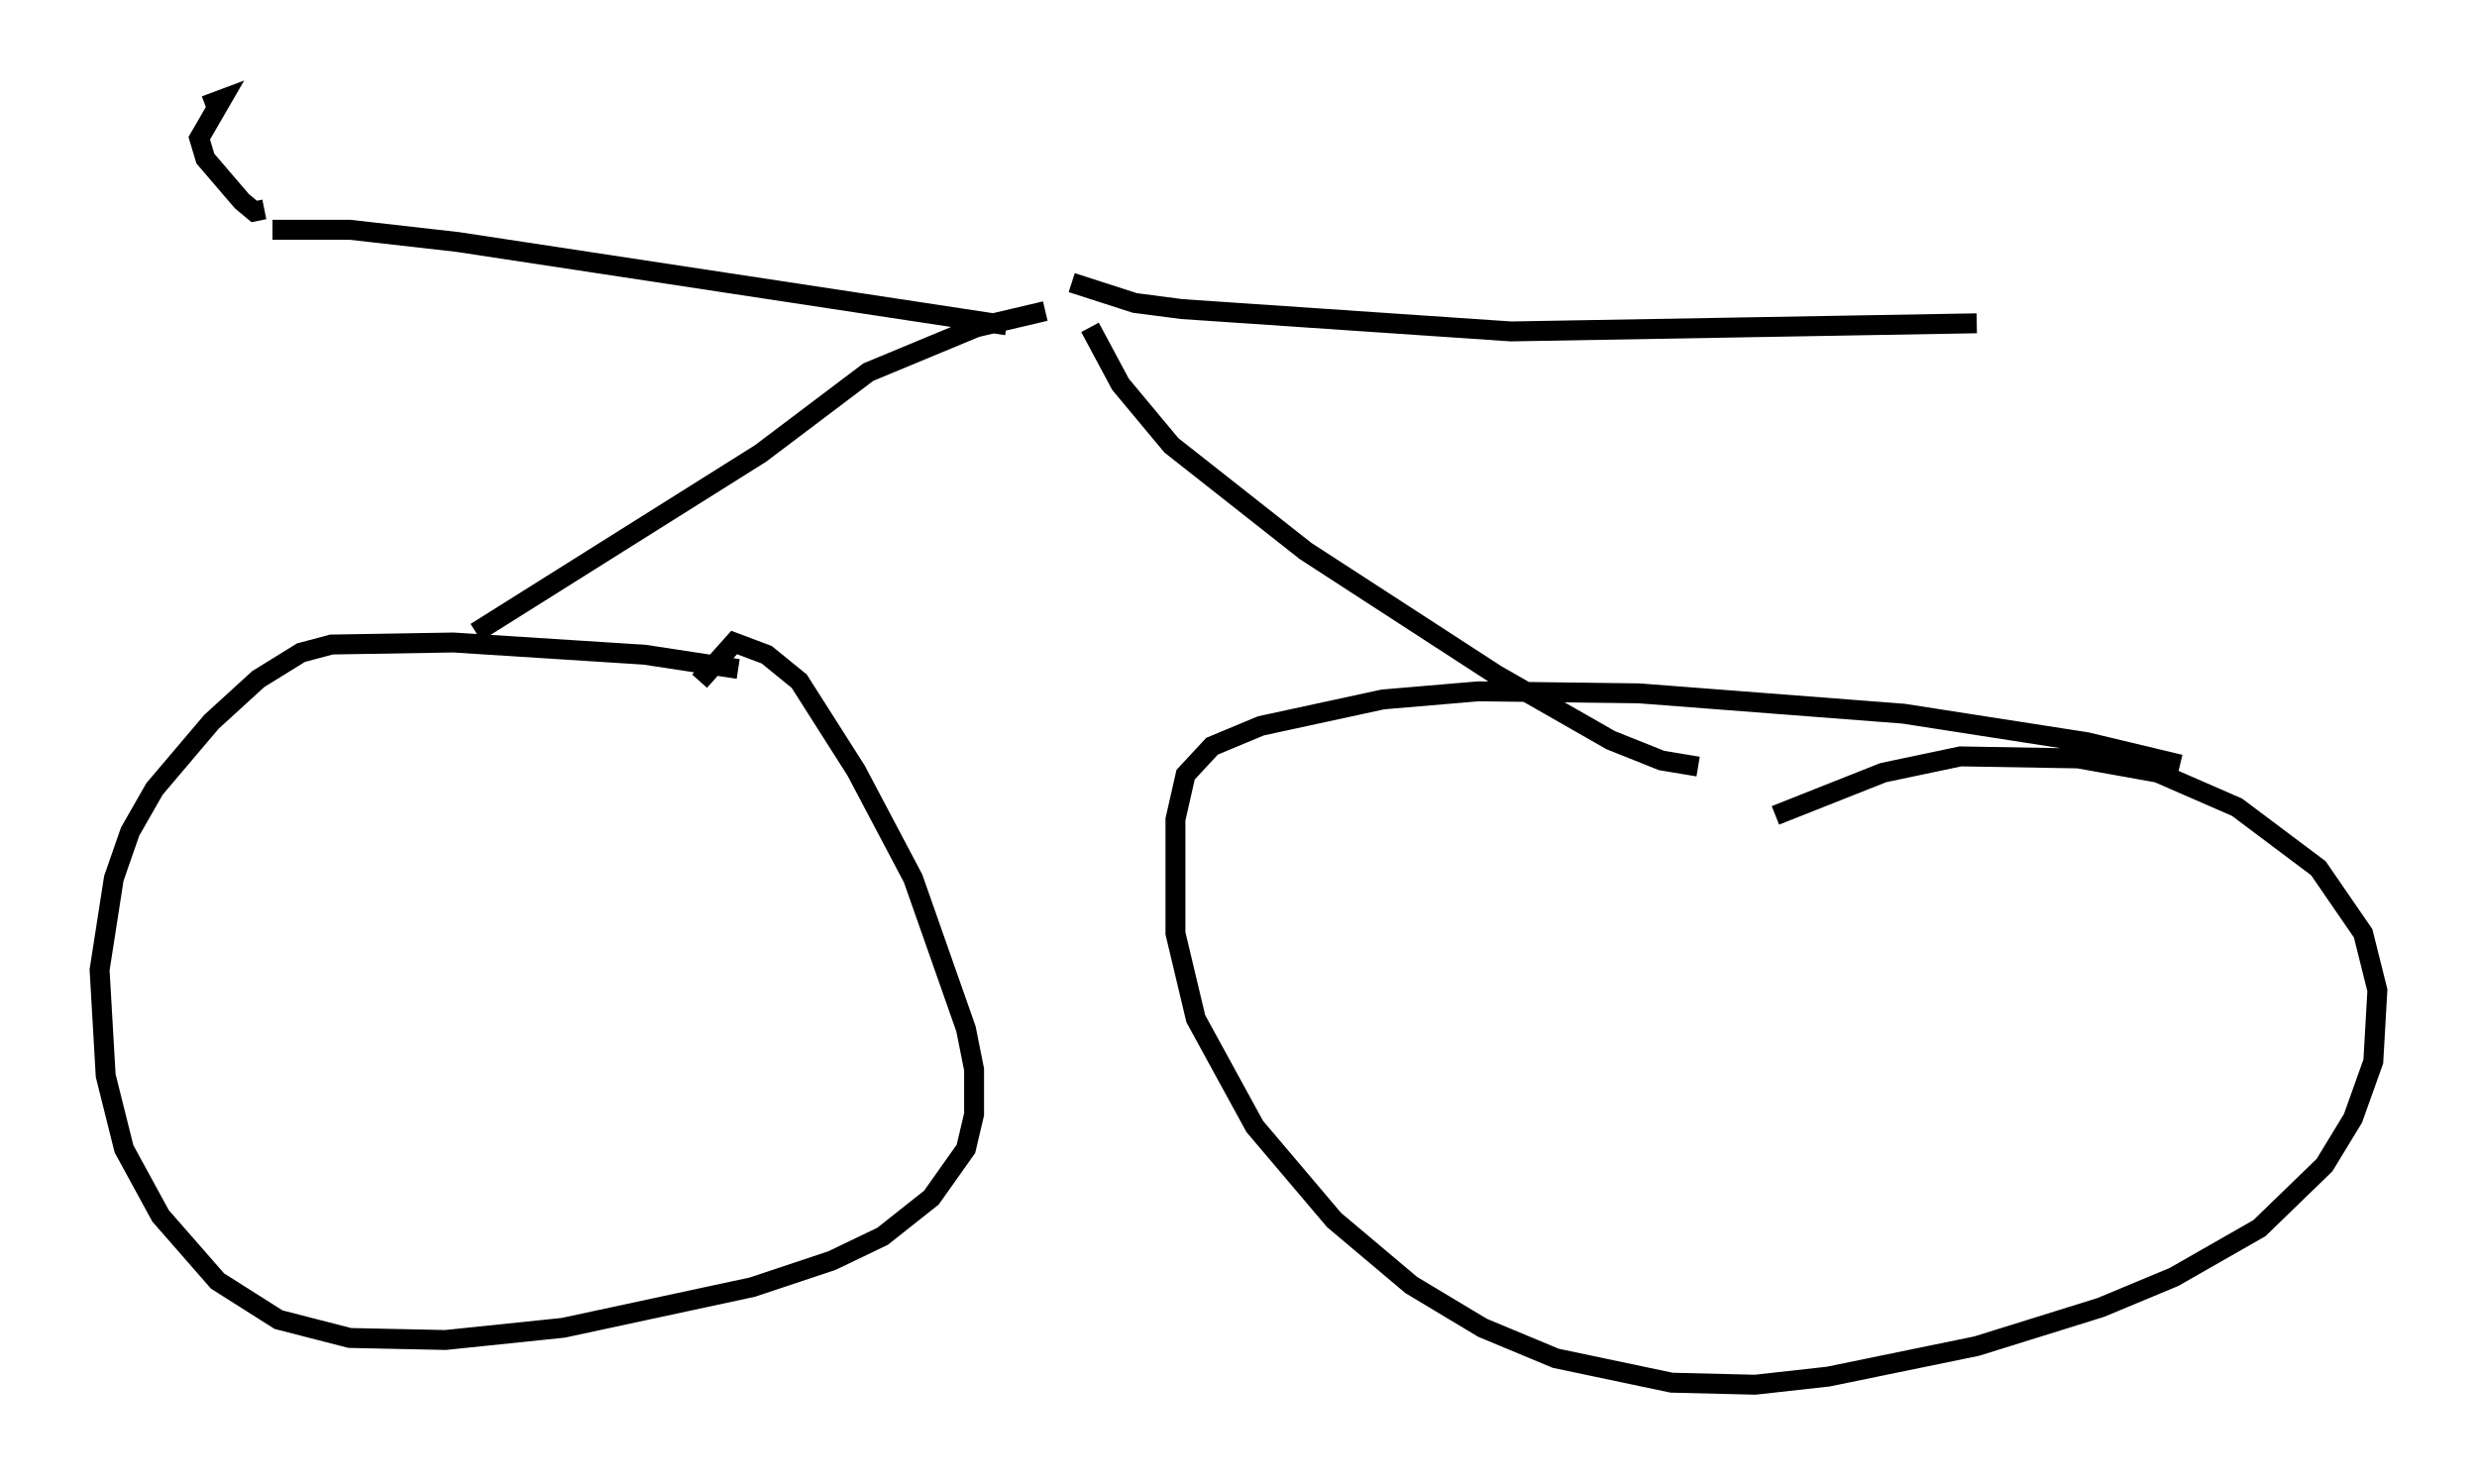 <?xml version="1.0" encoding="utf-8" ?>
<svg baseProfile="full" height="74.517" version="1.1" width="124.335" xmlns="http://www.w3.org/2000/svg" xmlns:ev="http://www.w3.org/2001/xml-events" xmlns:xlink="http://www.w3.org/1999/xlink"><defs /><rect fill="white" height="74.517" width="124.335" x="0" y="0" /><path d="M41.75, 34.809 m-4.696, -1.225 l-4.696, -0.715 -9.596, -0.613 l-6.125, 0.102 -1.531, 0.408 l-2.144, 1.327 -2.348, 2.144 l-2.858, 3.369 -1.225, 2.144 l-0.817, 2.348 -0.715, 4.594 l0.306, 5.308 0.919, 3.675 l1.838, 3.369 2.858, 3.267 l3.063, 1.94 3.573, 0.919 l4.798, 0.102 5.921, -0.613 l9.494, -2.042 3.981, -1.327 l2.552, -1.225 2.45, -1.94 l1.735, -2.45 0.408, -1.735 l0.0, -2.246 -0.408, -2.042 l-2.654, -7.554 -2.858, -5.41 l-2.858, -4.492 -1.633, -1.327 l-1.633, -0.613 -1.735, 1.94 m74.317, 4.185 l-4.696, -1.123 -9.188, -1.429 l-13.271, -1.021 -8.065, -0.102 l-4.798, 0.408 -6.125, 1.327 l-2.45, 1.021 -1.327, 1.429 l-0.51, 2.246 0.0, 5.717 l1.021, 4.288 2.96, 5.41 l3.981, 4.696 3.879, 3.267 l3.573, 2.144 3.675, 1.531 l5.819, 1.225 4.185, 0.102 l3.675, -0.408 7.452, -1.531 l6.227, -1.94 3.675, -1.531 l4.288, -2.45 3.267, -3.165 l1.429, -2.348 1.021, -2.858 l0.204, -3.573 -0.715, -2.858 l-2.246, -3.267 -4.083, -3.063 l-3.981, -1.735 -3.981, -0.715 l-5.921, -0.102 -3.879, 0.817 l-5.41, 2.144 m-65.232, -9.188 l14.292, -8.983 5.41, -4.083 l5.41, -2.246 3.471, -0.817 m32.769, 22.867 l-1.838, -0.306 -2.552, -1.021 l-5.717, -3.267 -9.596, -6.227 l-6.738, -5.308 -2.552, -3.063 l-1.531, -2.858 m-4.185, -0.102 l-27.563, -4.185 -5.41, -0.613 l-3.879, 0.0 m40.119, 2.654 l3.165, 1.021 2.348, 0.306 l16.538, 1.123 23.377, -0.408 m-85.955, -5.717 l-0.51, 0.102 -0.613, -0.51 l-1.838, -2.144 -0.306, -1.021 l1.123, -1.94 -0.817, 0.306 " fill="none" stroke="black" stroke-width="1" /></svg>